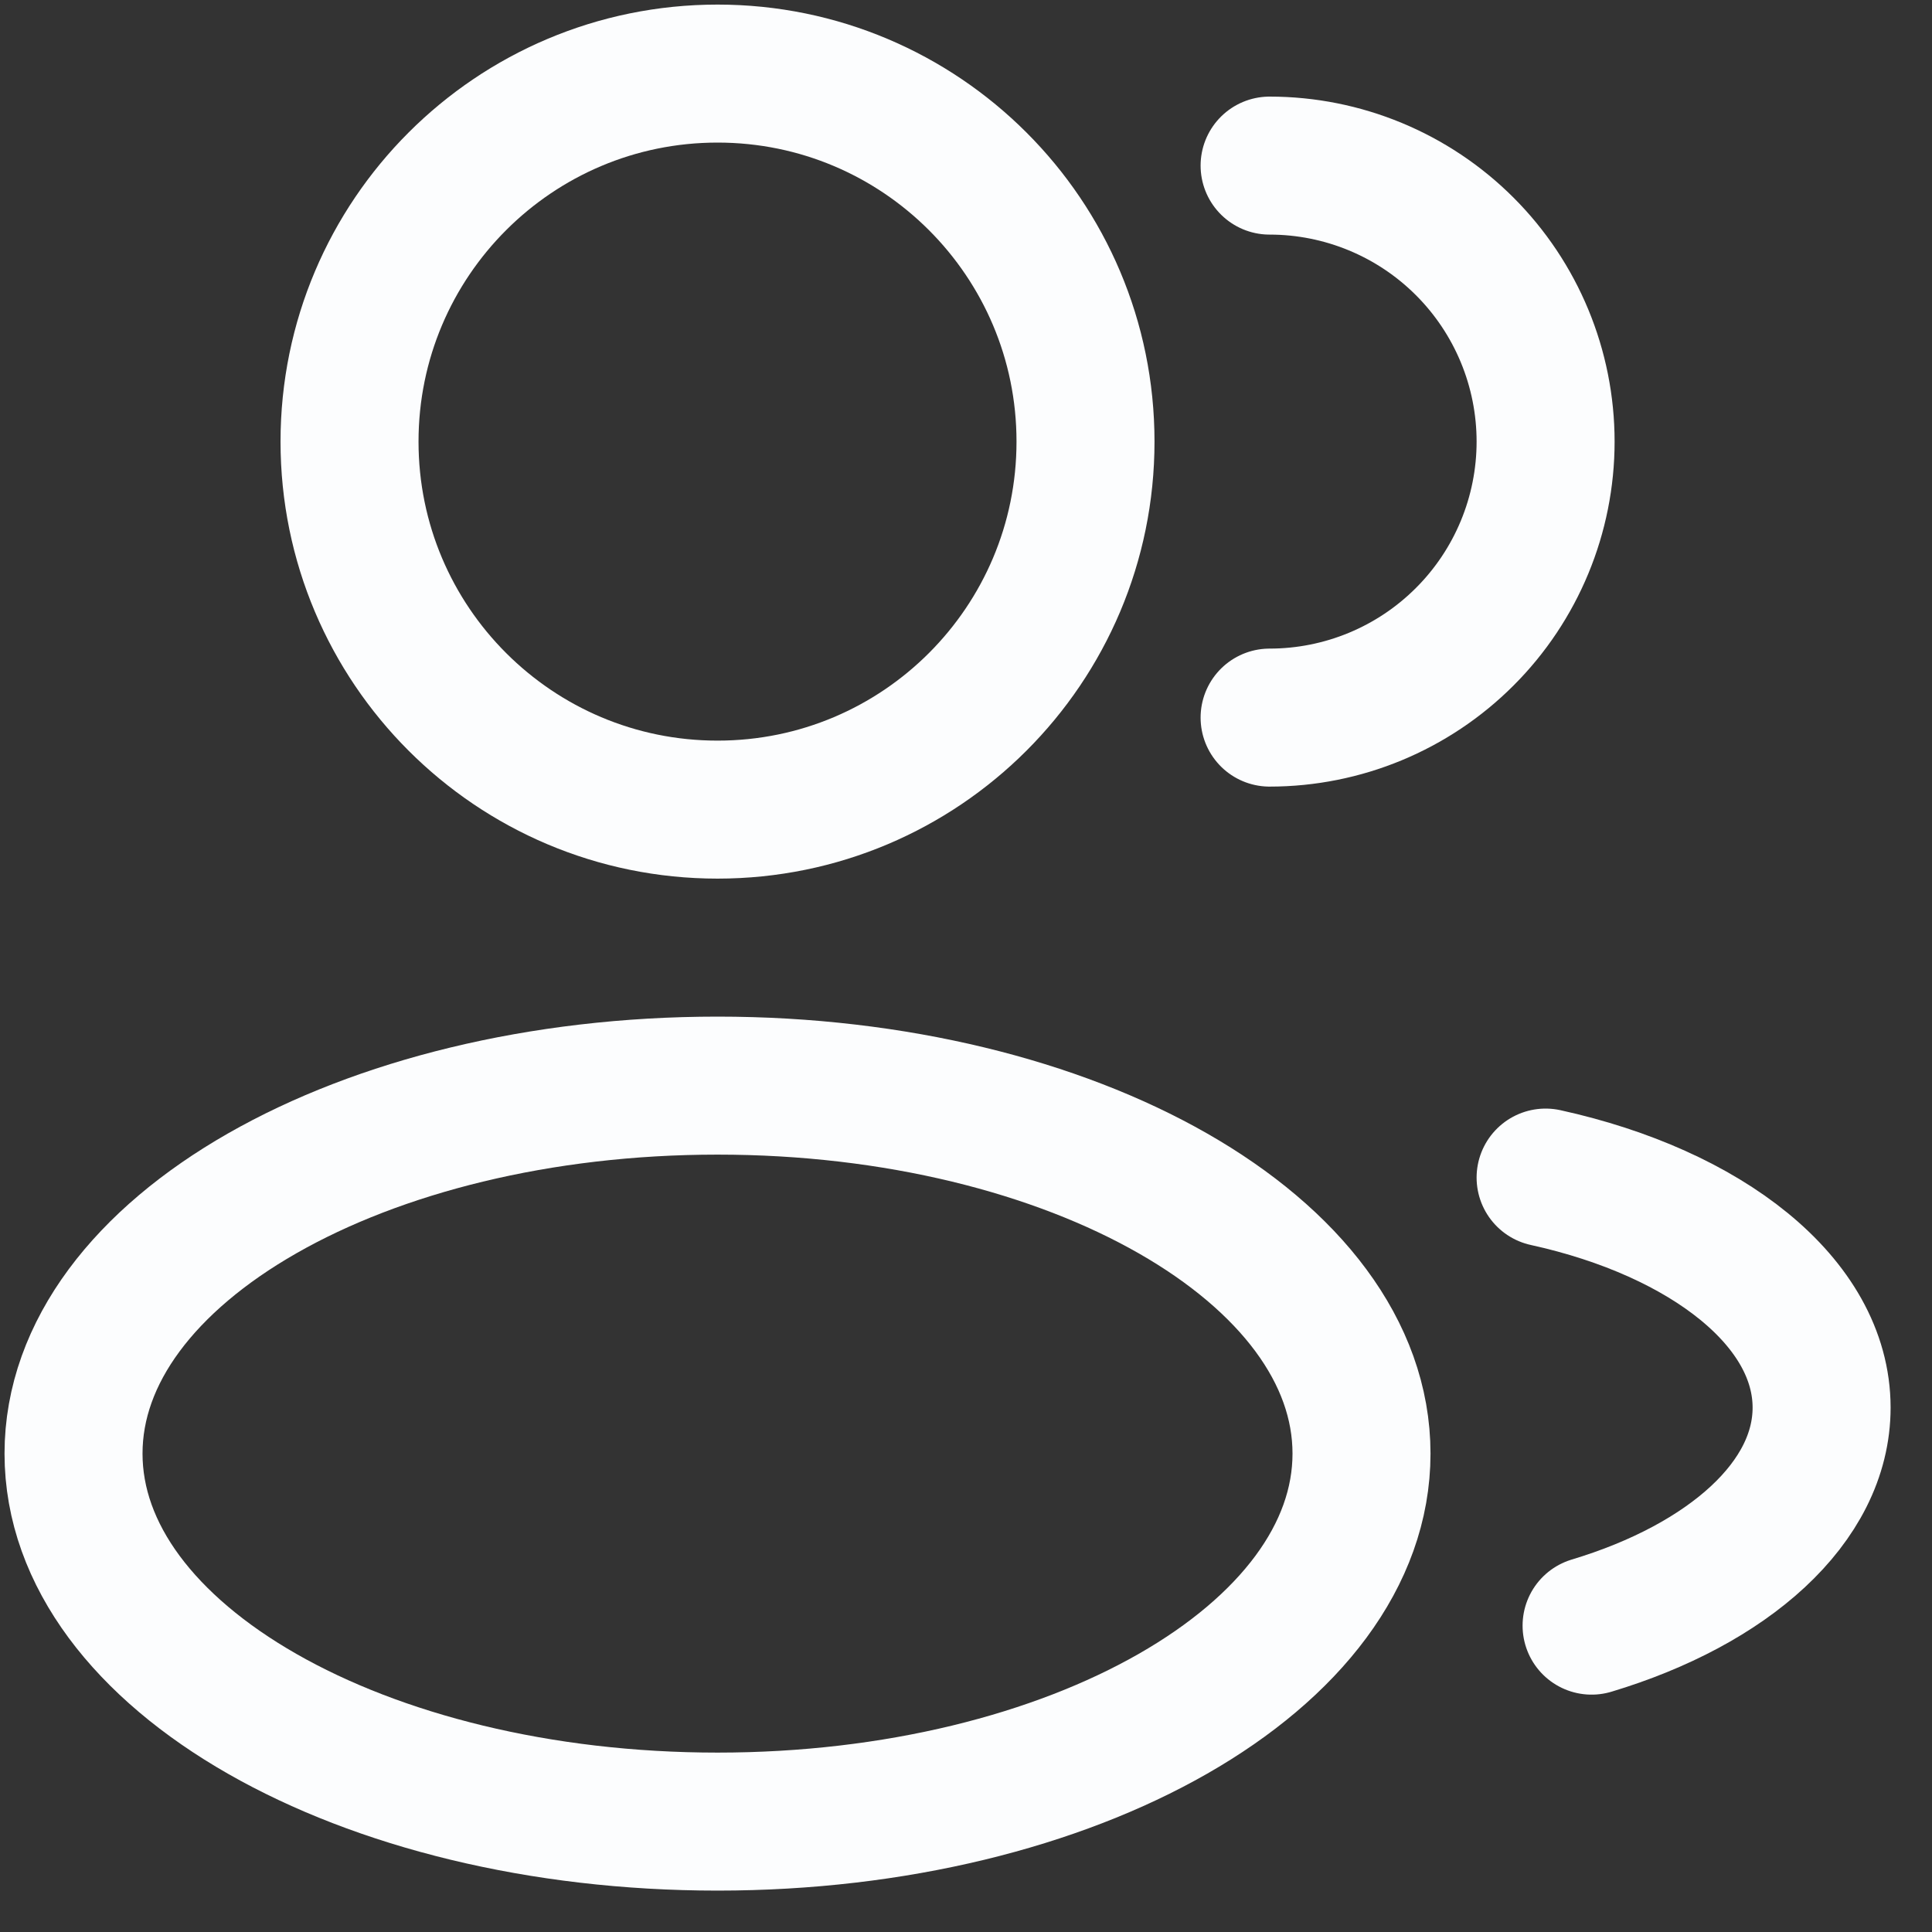 <svg width="35" height="35" viewBox="0 0 35 35" fill="none" xmlns="http://www.w3.org/2000/svg">
<rect x="0" y="0" width="35" height="35" fill="#333333" stroke="none"/>
<path d="M12.999 14.667C16.681 14.667 19.665 11.682 19.665 8C19.665 4.318 16.681 1.333 12.999 1.333C9.317 1.333 6.332 4.318 6.332 8C6.332 11.682 9.317 14.667 12.999 14.667Z" stroke="#FCFDFE" stroke-width="2.5"/>
<path d="M23 13C24.326 13 25.598 12.473 26.535 11.535C27.473 10.598 28 9.326 28 8C28 6.674 27.473 5.402 26.535 4.464C25.598 3.527 24.326 3 23 3" stroke="#FCFDFE" stroke-width="2.5" stroke-linecap="round"/>
<path d="M12.999 33C19.442 33 24.665 30.015 24.665 26.333C24.665 22.651 19.442 19.667 12.999 19.667C6.555 19.667 1.332 22.651 1.332 26.333C1.332 30.015 6.555 33 12.999 33Z" stroke="#FCFDFE" stroke-width="2.5"/>
<path d="M28 21.333C30.923 21.975 33 23.598 33 25.5C33 27.217 31.31 28.705 28.833 29.45" stroke="#FCFDFE" stroke-width="2.5" stroke-linecap="round"/>
</svg>
